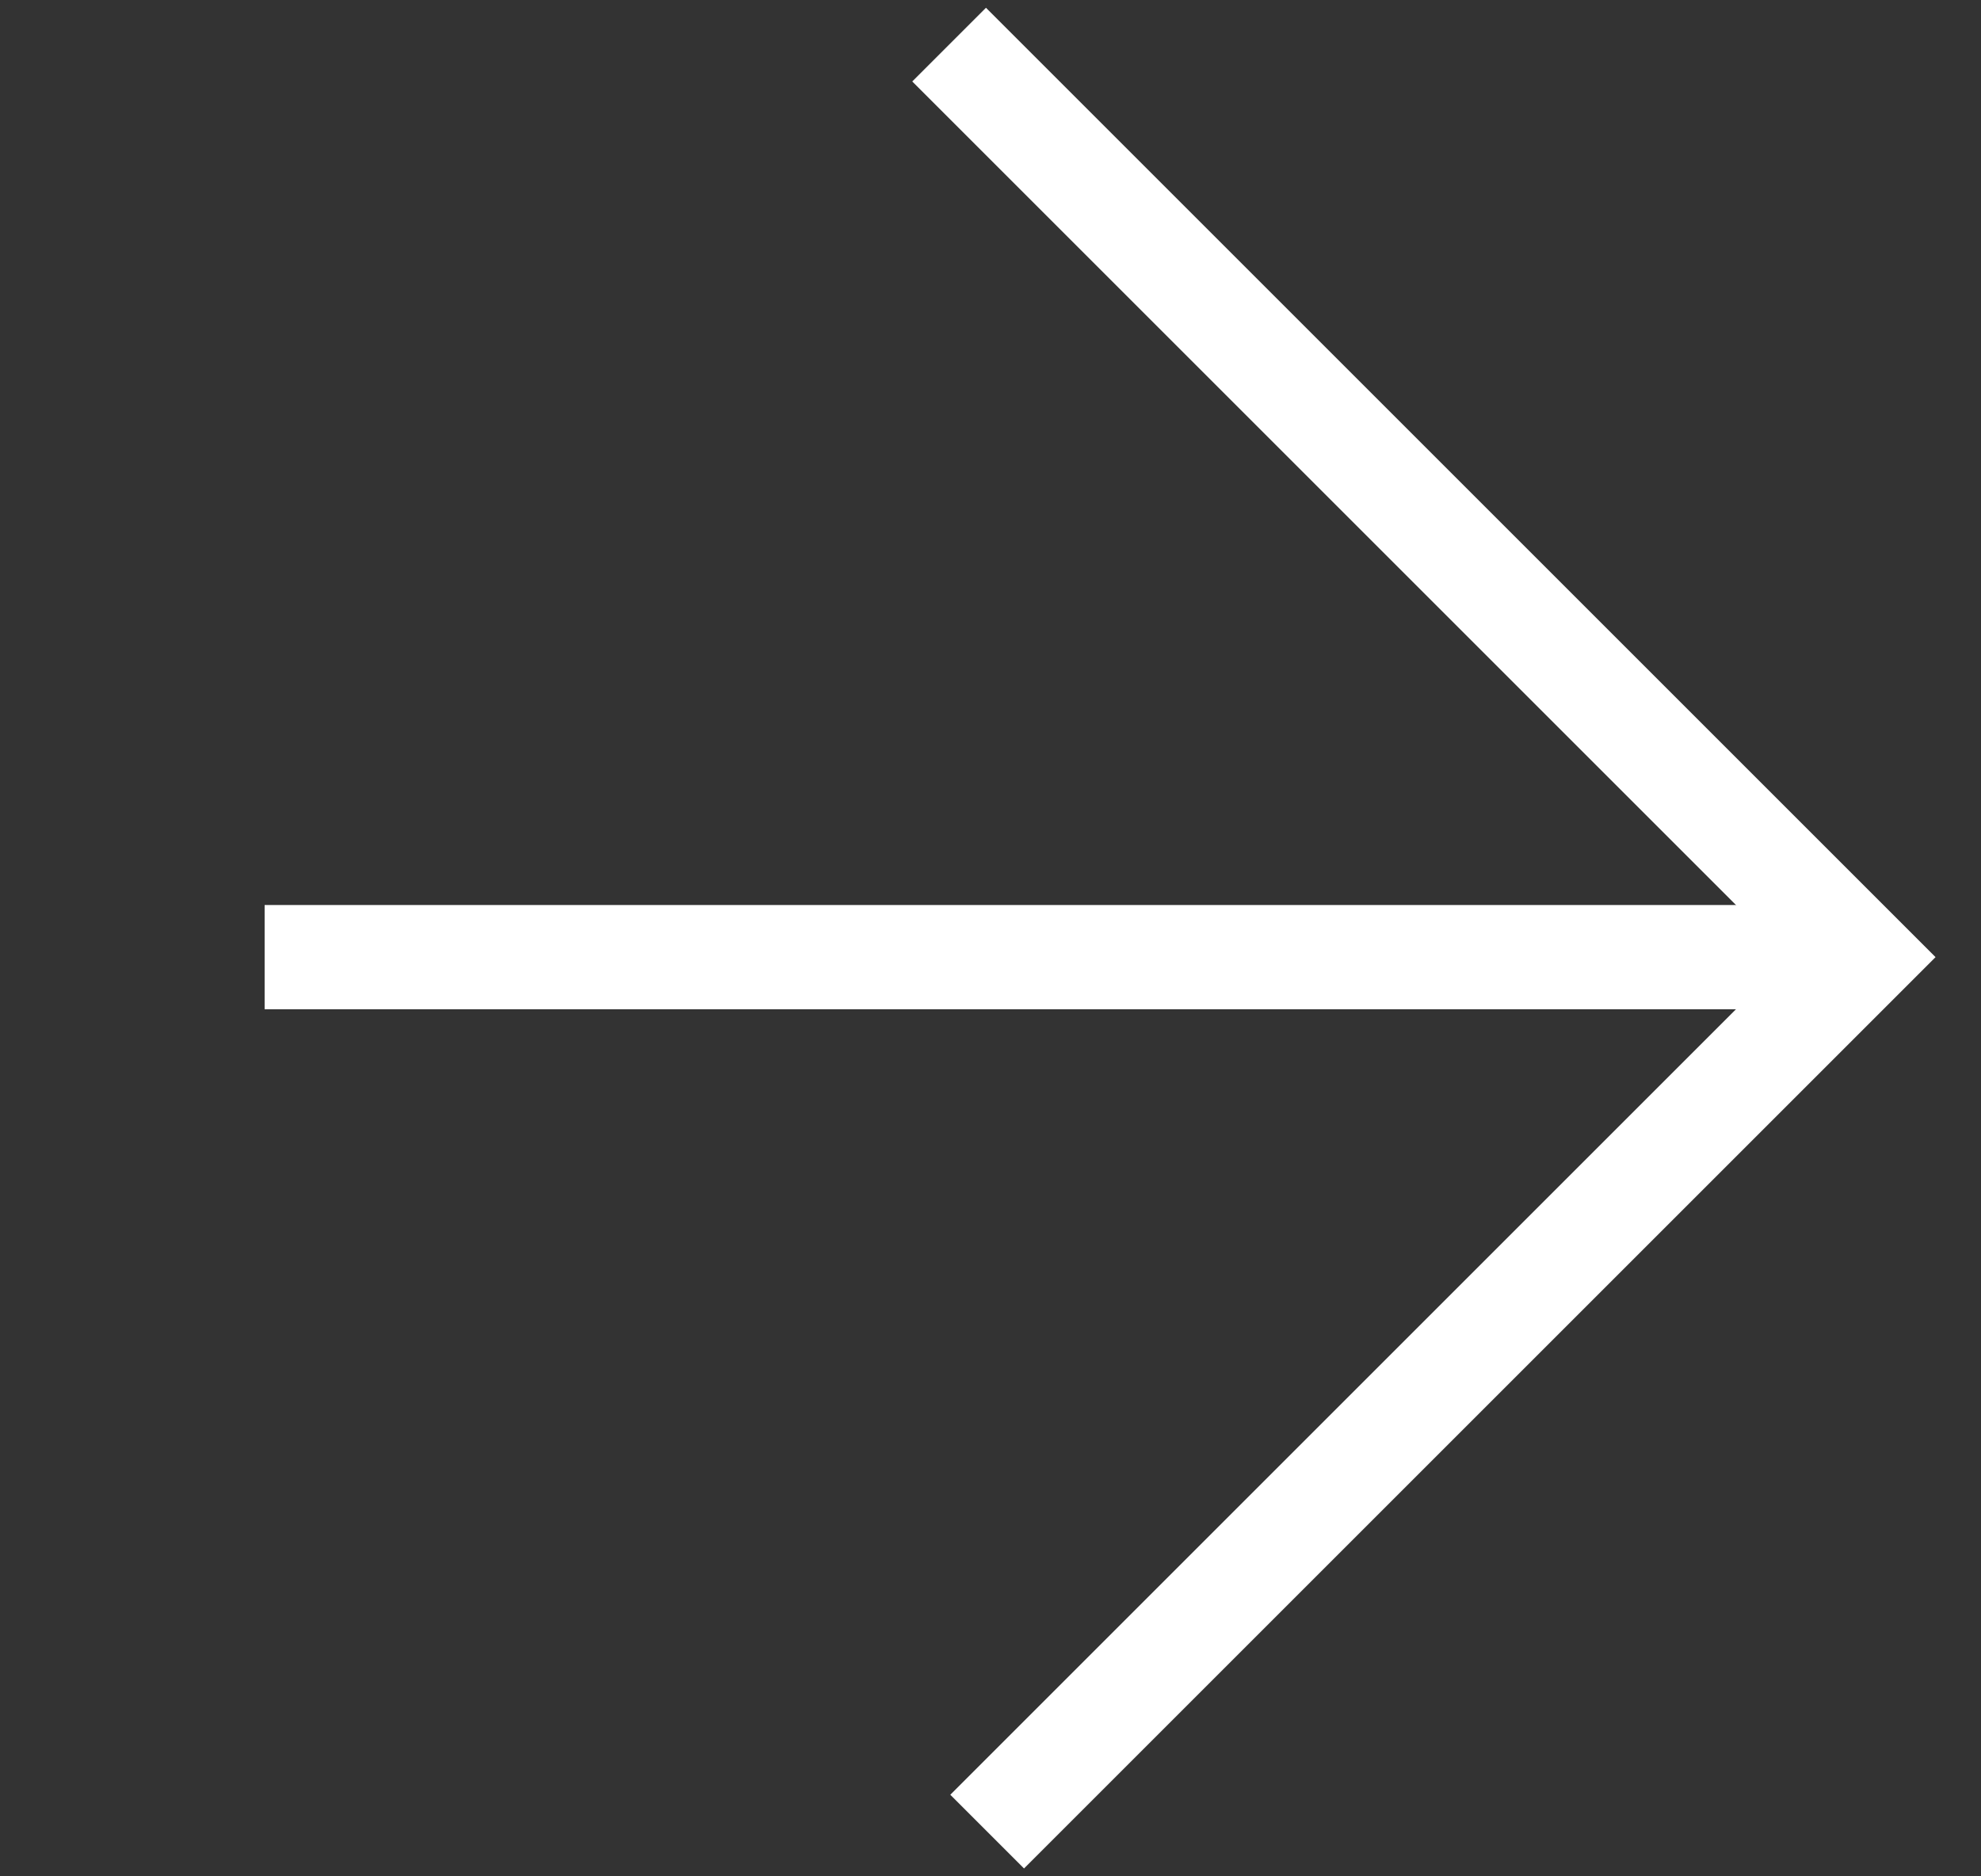 <svg width="19" height="18" viewBox="0 0 19 18" fill="none" xmlns="http://www.w3.org/2000/svg">
<rect x="0" y="0" width="19" height="18" fill="#333333" stroke="none"/>
<path d="M9.103 0.428L17.857 9.182L9.468 17.571" stroke="white"/>
<path d="M17.857 9.182L2.538 9.182" stroke="white"/>
</svg>

